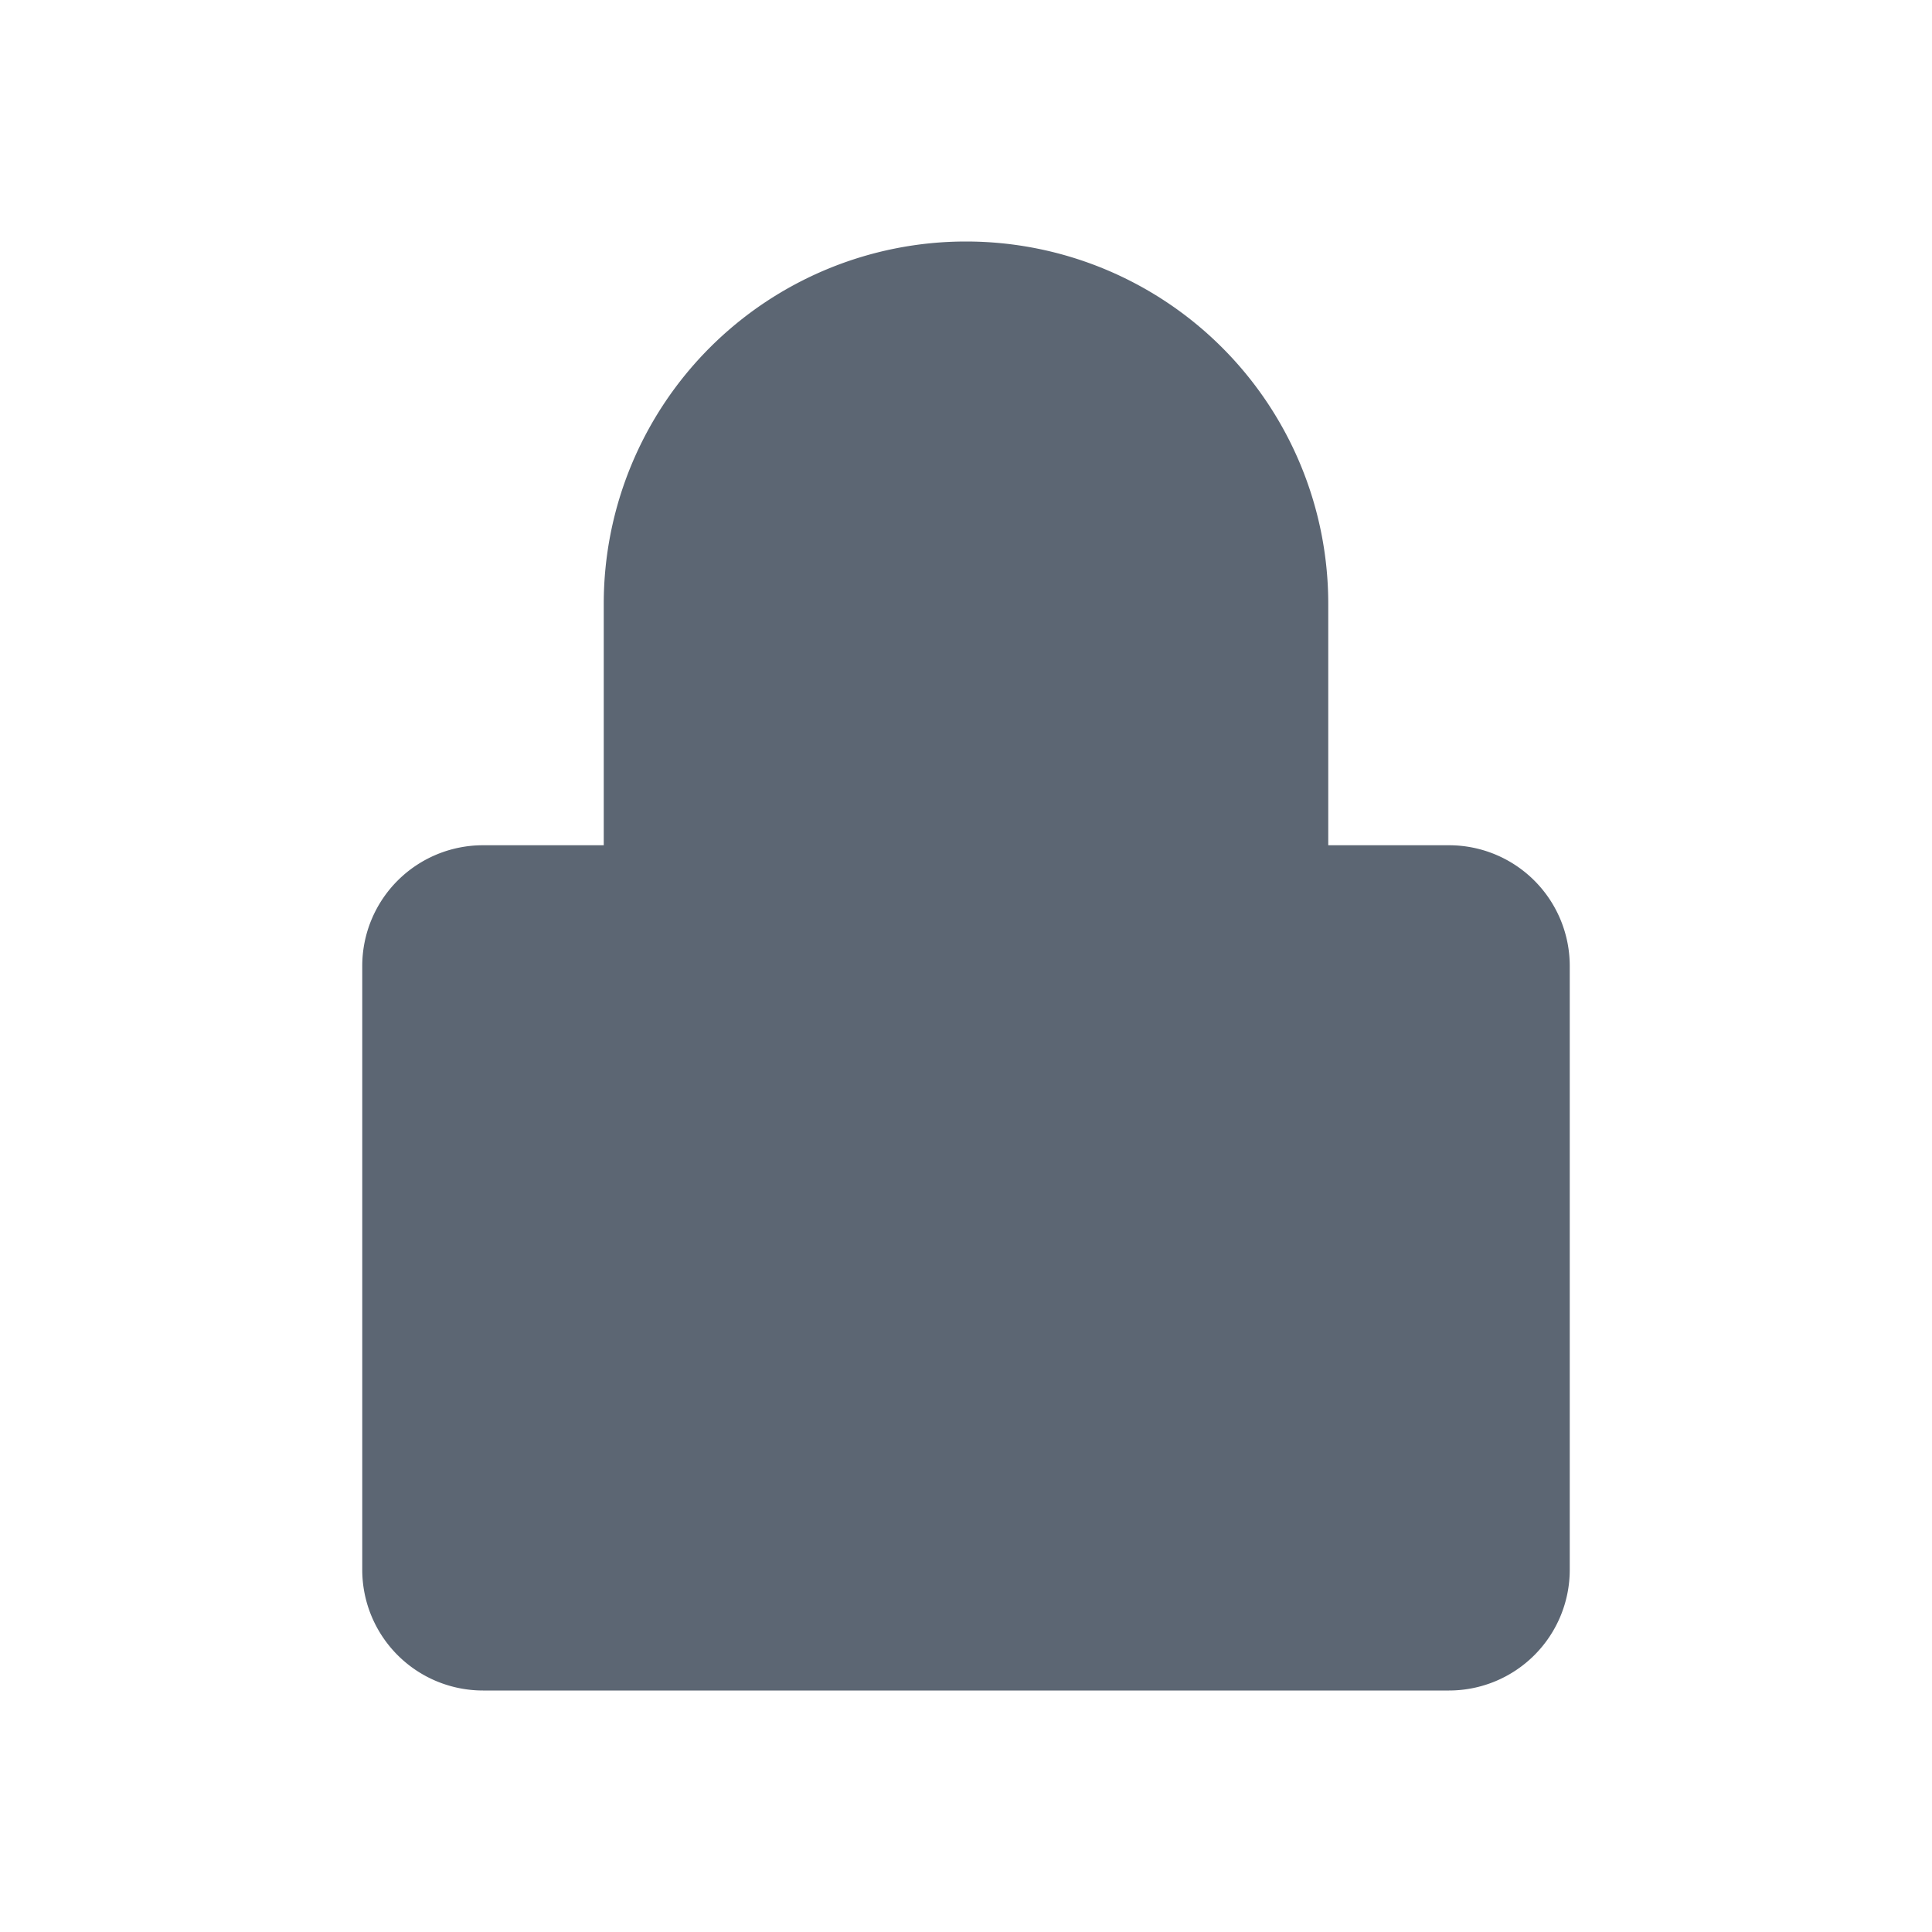 <svg width="16" height="16" fill="none" viewBox="0 0 16 16" xmlns="http://www.w3.org/2000/svg">
  <path fill="#5C6673" d="M5 7V5a3 3 0 0 1 6 0v2h1a1 1 0 0 1 1 1v5a1 1 0 0 1-1 1H4a1 1 0 0 1-1-1V8a1 1 0 0 1 1-1h1Zm2-2a1 1 0 0 1 2 0v2H7V5Zm0 5a1 1 0 0 1 2 0v1a1 1 0 1 1-2 0v-1Z" clip-rule="evenodd"/>
</svg>
